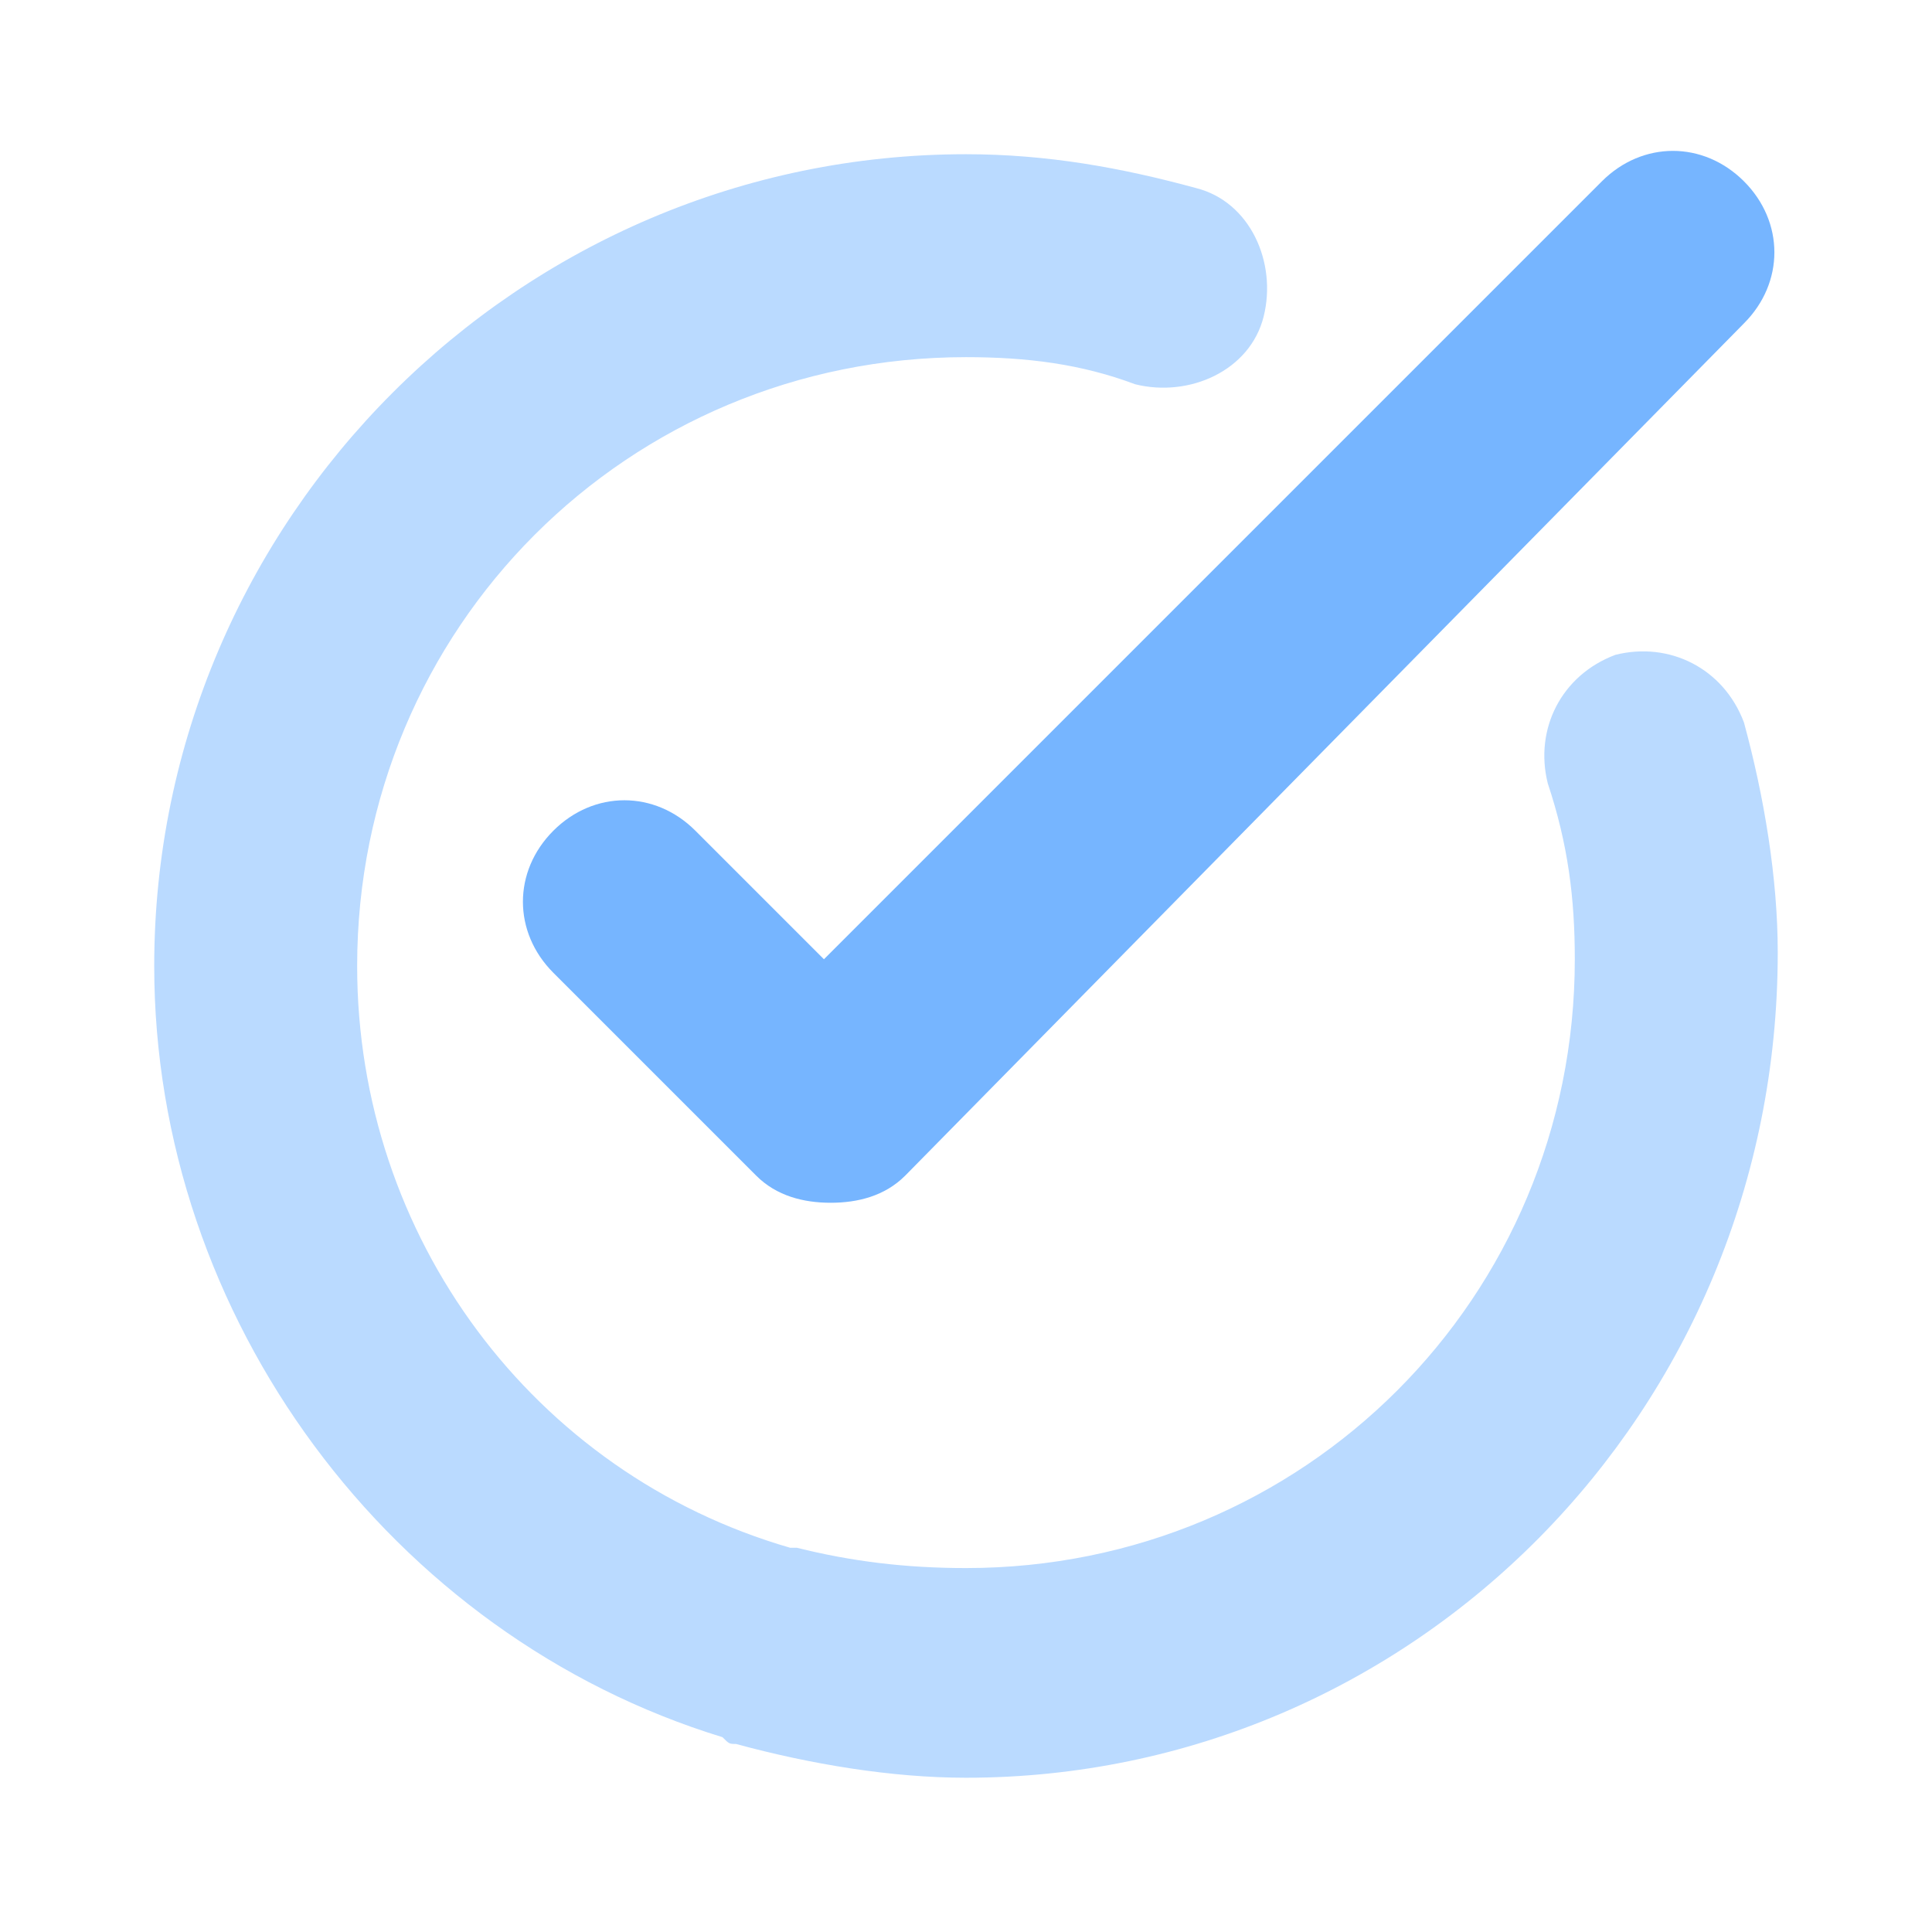 <svg width="51" height="51" viewBox="0 0 51 51" fill="none" xmlns="http://www.w3.org/2000/svg">
<path d="M25.5 46.928C23.536 46.928 21.393 46.571 19.428 46.036C19.25 46.036 19.25 46.036 19.071 45.857C10.321 43.178 4.071 34.786 4.071 25.5C4.071 13.714 13.714 4.071 25.5 4.071C27.643 4.071 29.607 4.428 31.571 4.964C33 5.321 33.714 6.928 33.357 8.357C33 9.786 31.393 10.5 29.964 10.143C28.536 9.607 27.107 9.428 25.5 9.428C16.571 9.428 9.428 16.571 9.428 25.5C9.428 32.643 14.071 38.893 20.857 40.857H21.036C22.464 41.214 23.893 41.393 25.5 41.393C34.428 41.393 41.571 34.25 41.571 25.321C41.571 23.714 41.393 22.286 40.857 20.678C40.5 19.25 41.214 17.821 42.643 17.286C44.071 16.928 45.5 17.643 46.036 19.071C46.571 21.036 46.928 23.178 46.928 25.143C46.928 37.286 37.286 46.928 25.5 46.928Z" fill="#BADAFF"/>
<path d="M21.929 31.75C21.214 31.75 20.5 31.572 19.964 31.036L14.607 25.679C13.536 24.607 13.536 23 14.607 21.929C15.679 20.857 17.286 20.857 18.357 21.929L21.75 25.322L42.286 4.786C43.357 3.715 44.964 3.715 46.036 4.786C47.107 5.857 47.107 7.465 46.036 8.536L23.893 31.036C23.357 31.572 22.643 31.75 21.929 31.75Z" fill="#76B5FF"/>
</svg>

